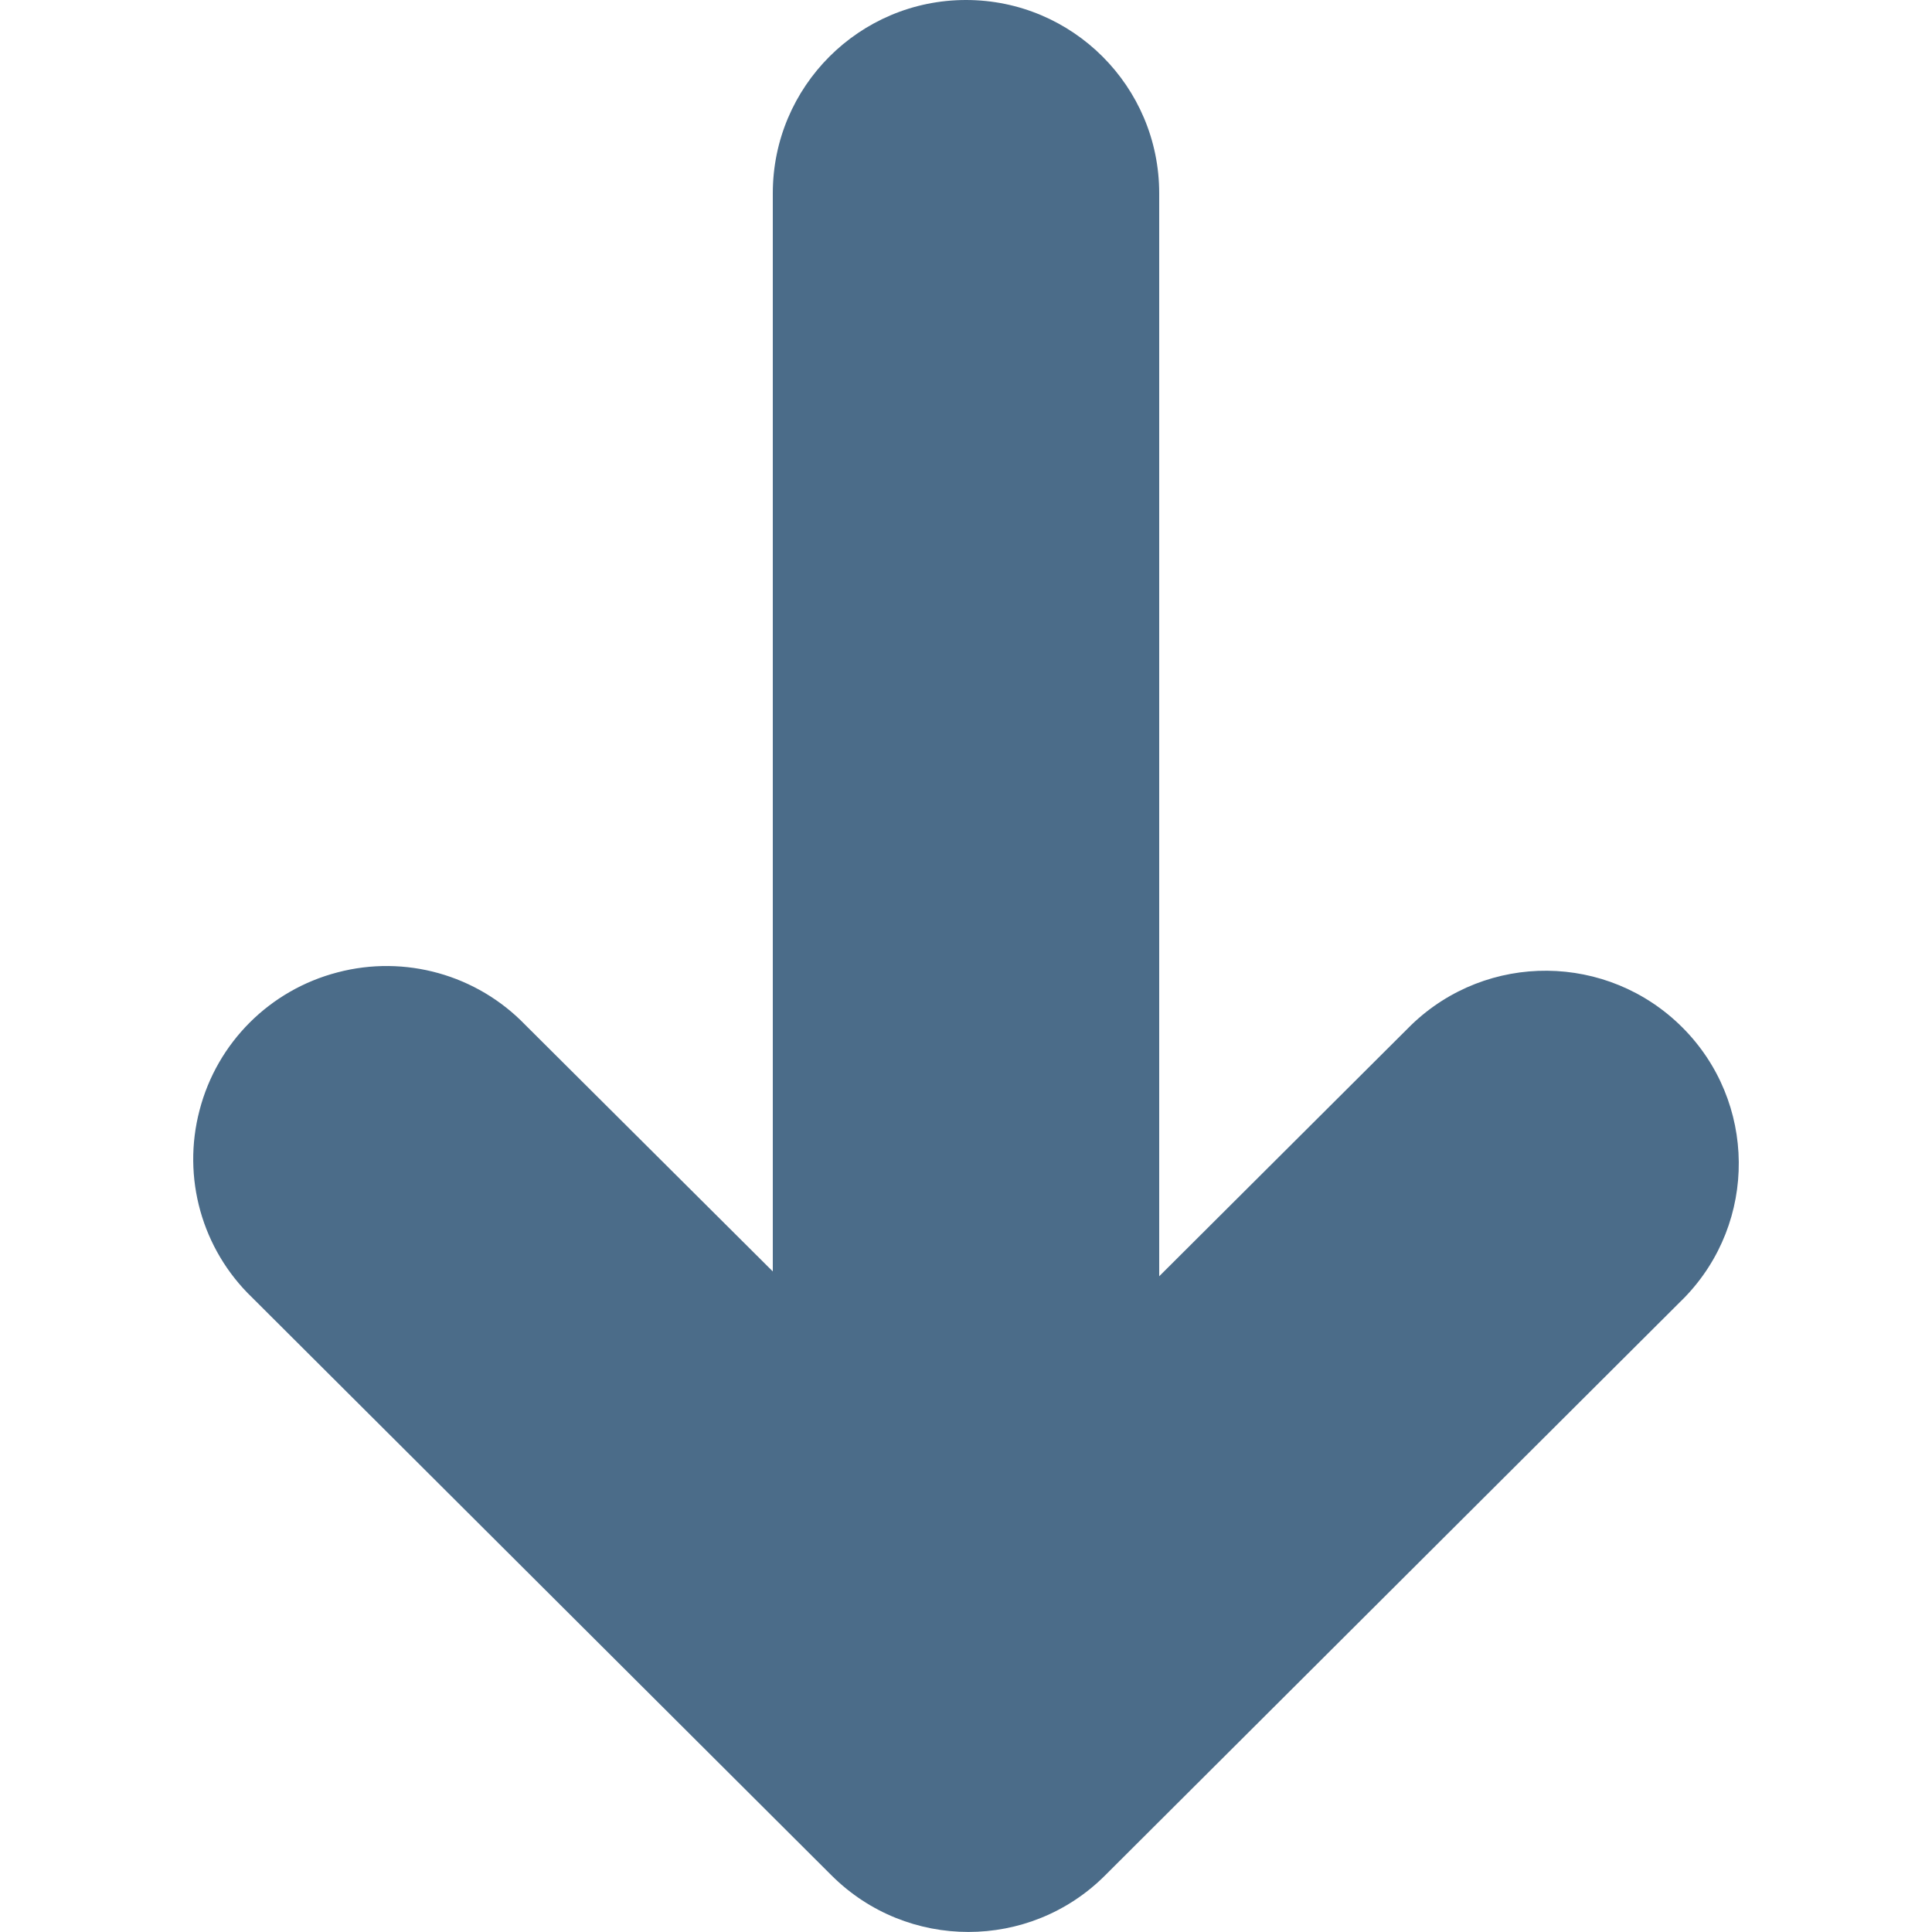 <svg width="10" height="10" viewBox="0 0 10 10" fill="none" xmlns="http://www.w3.org/2000/svg">
<path fill-rule="evenodd" clip-rule="evenodd" d="M5 0C4.448 0 4 0.448 4 1V6.581L2.719 5.305C2.468 5.045 2.096 4.941 1.747 5.033C1.397 5.124 1.124 5.396 1.033 5.746C0.941 6.095 1.045 6.466 1.305 6.716L4.305 9.708C4.696 10.097 5.329 10.097 5.719 9.708L8.719 6.716C9.098 6.325 9.093 5.702 8.707 5.317C8.321 4.932 7.698 4.926 7.305 5.305L6 6.606V1C6 0.448 5.552 0 5 0Z" fill="#4B6C89"/>
</svg>

